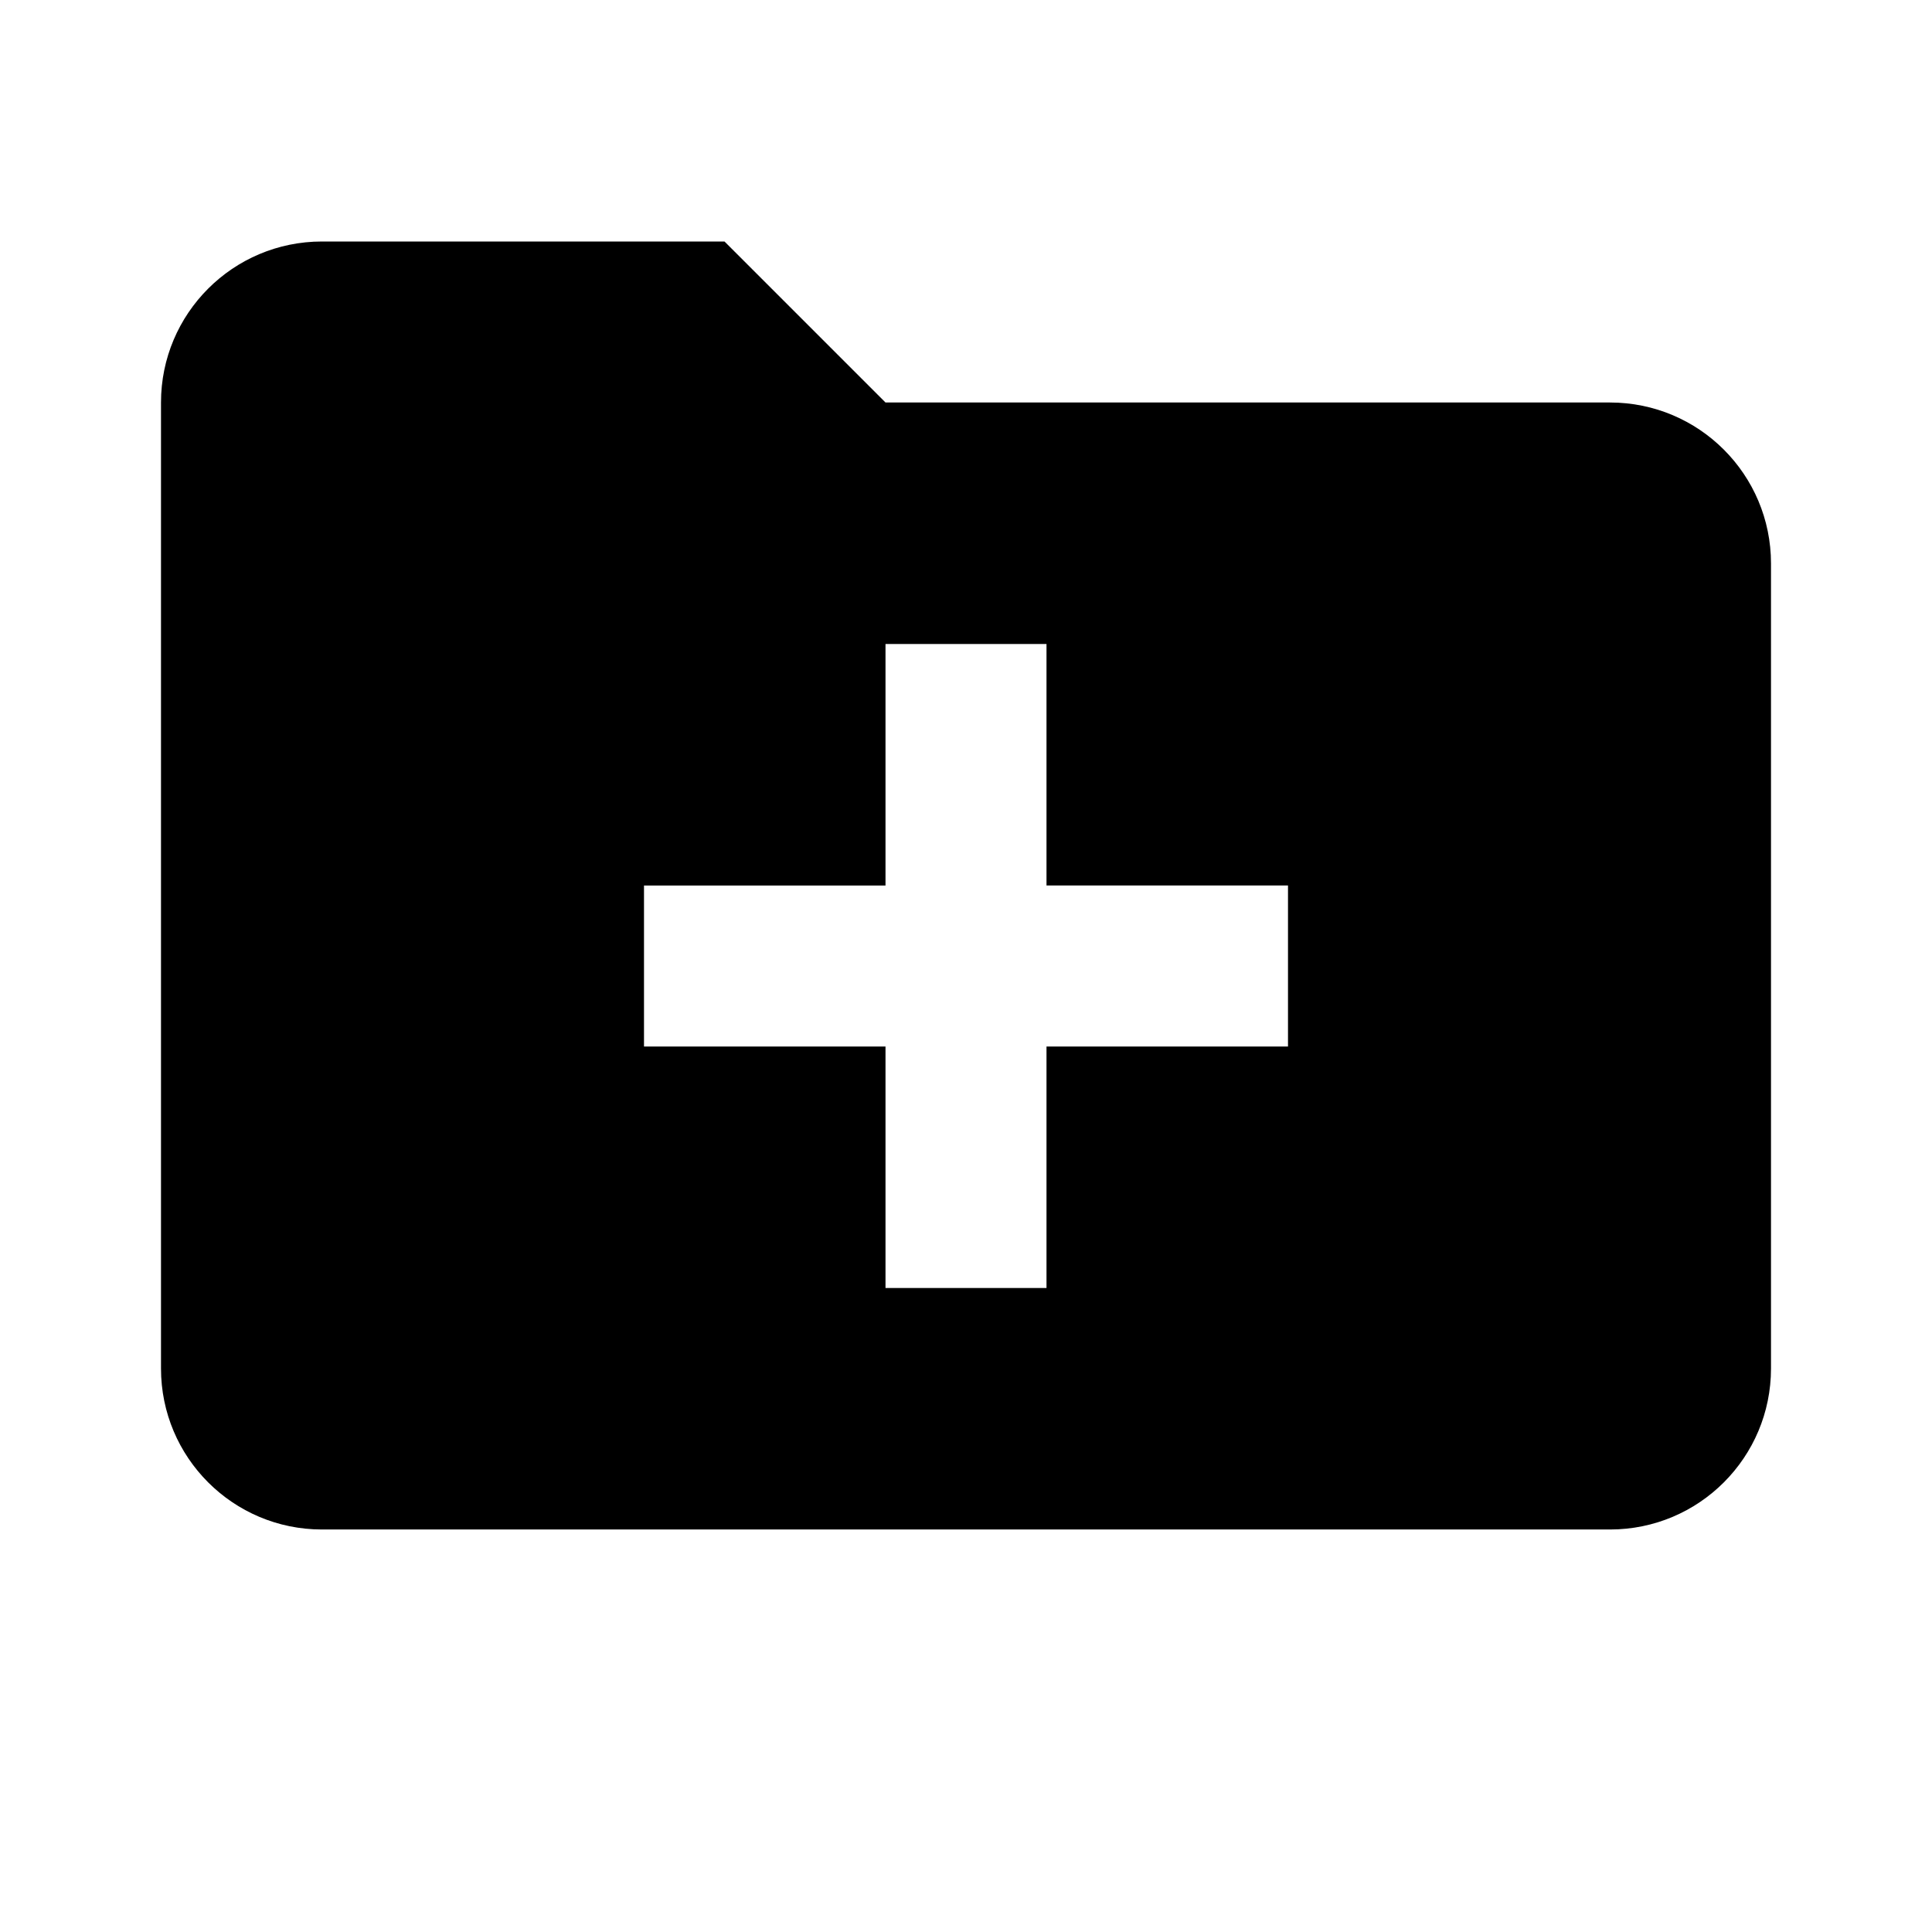 <?xml version="1.0" encoding="iso-8859-1"?>
<!-- Generator: Adobe Illustrator 19.1.0, SVG Export Plug-In . SVG Version: 6.00 Build 0)  -->
<svg version="1.1" id="Layer_1" xmlns="http://www.w3.org/2000/svg" xmlns:xlink="http://www.w3.org/1999/xlink" x="0px" y="0px"
	 viewBox="0 0 24 24" style="enable-background:new 0 0 24 24;" xml:space="preserve">
<path d="M20,5h-9L9,3H4C2.895,3,2,3.895,2,5v12c0,1.105,0.895,2,2,2h16c1.105,0,2-0.895,2-2V7C22,5.895,21.105,5,20,5z M16,13h-3v3
	h-2v-3H8v-2h3V8h2v3h3V13z"/>
</svg>
